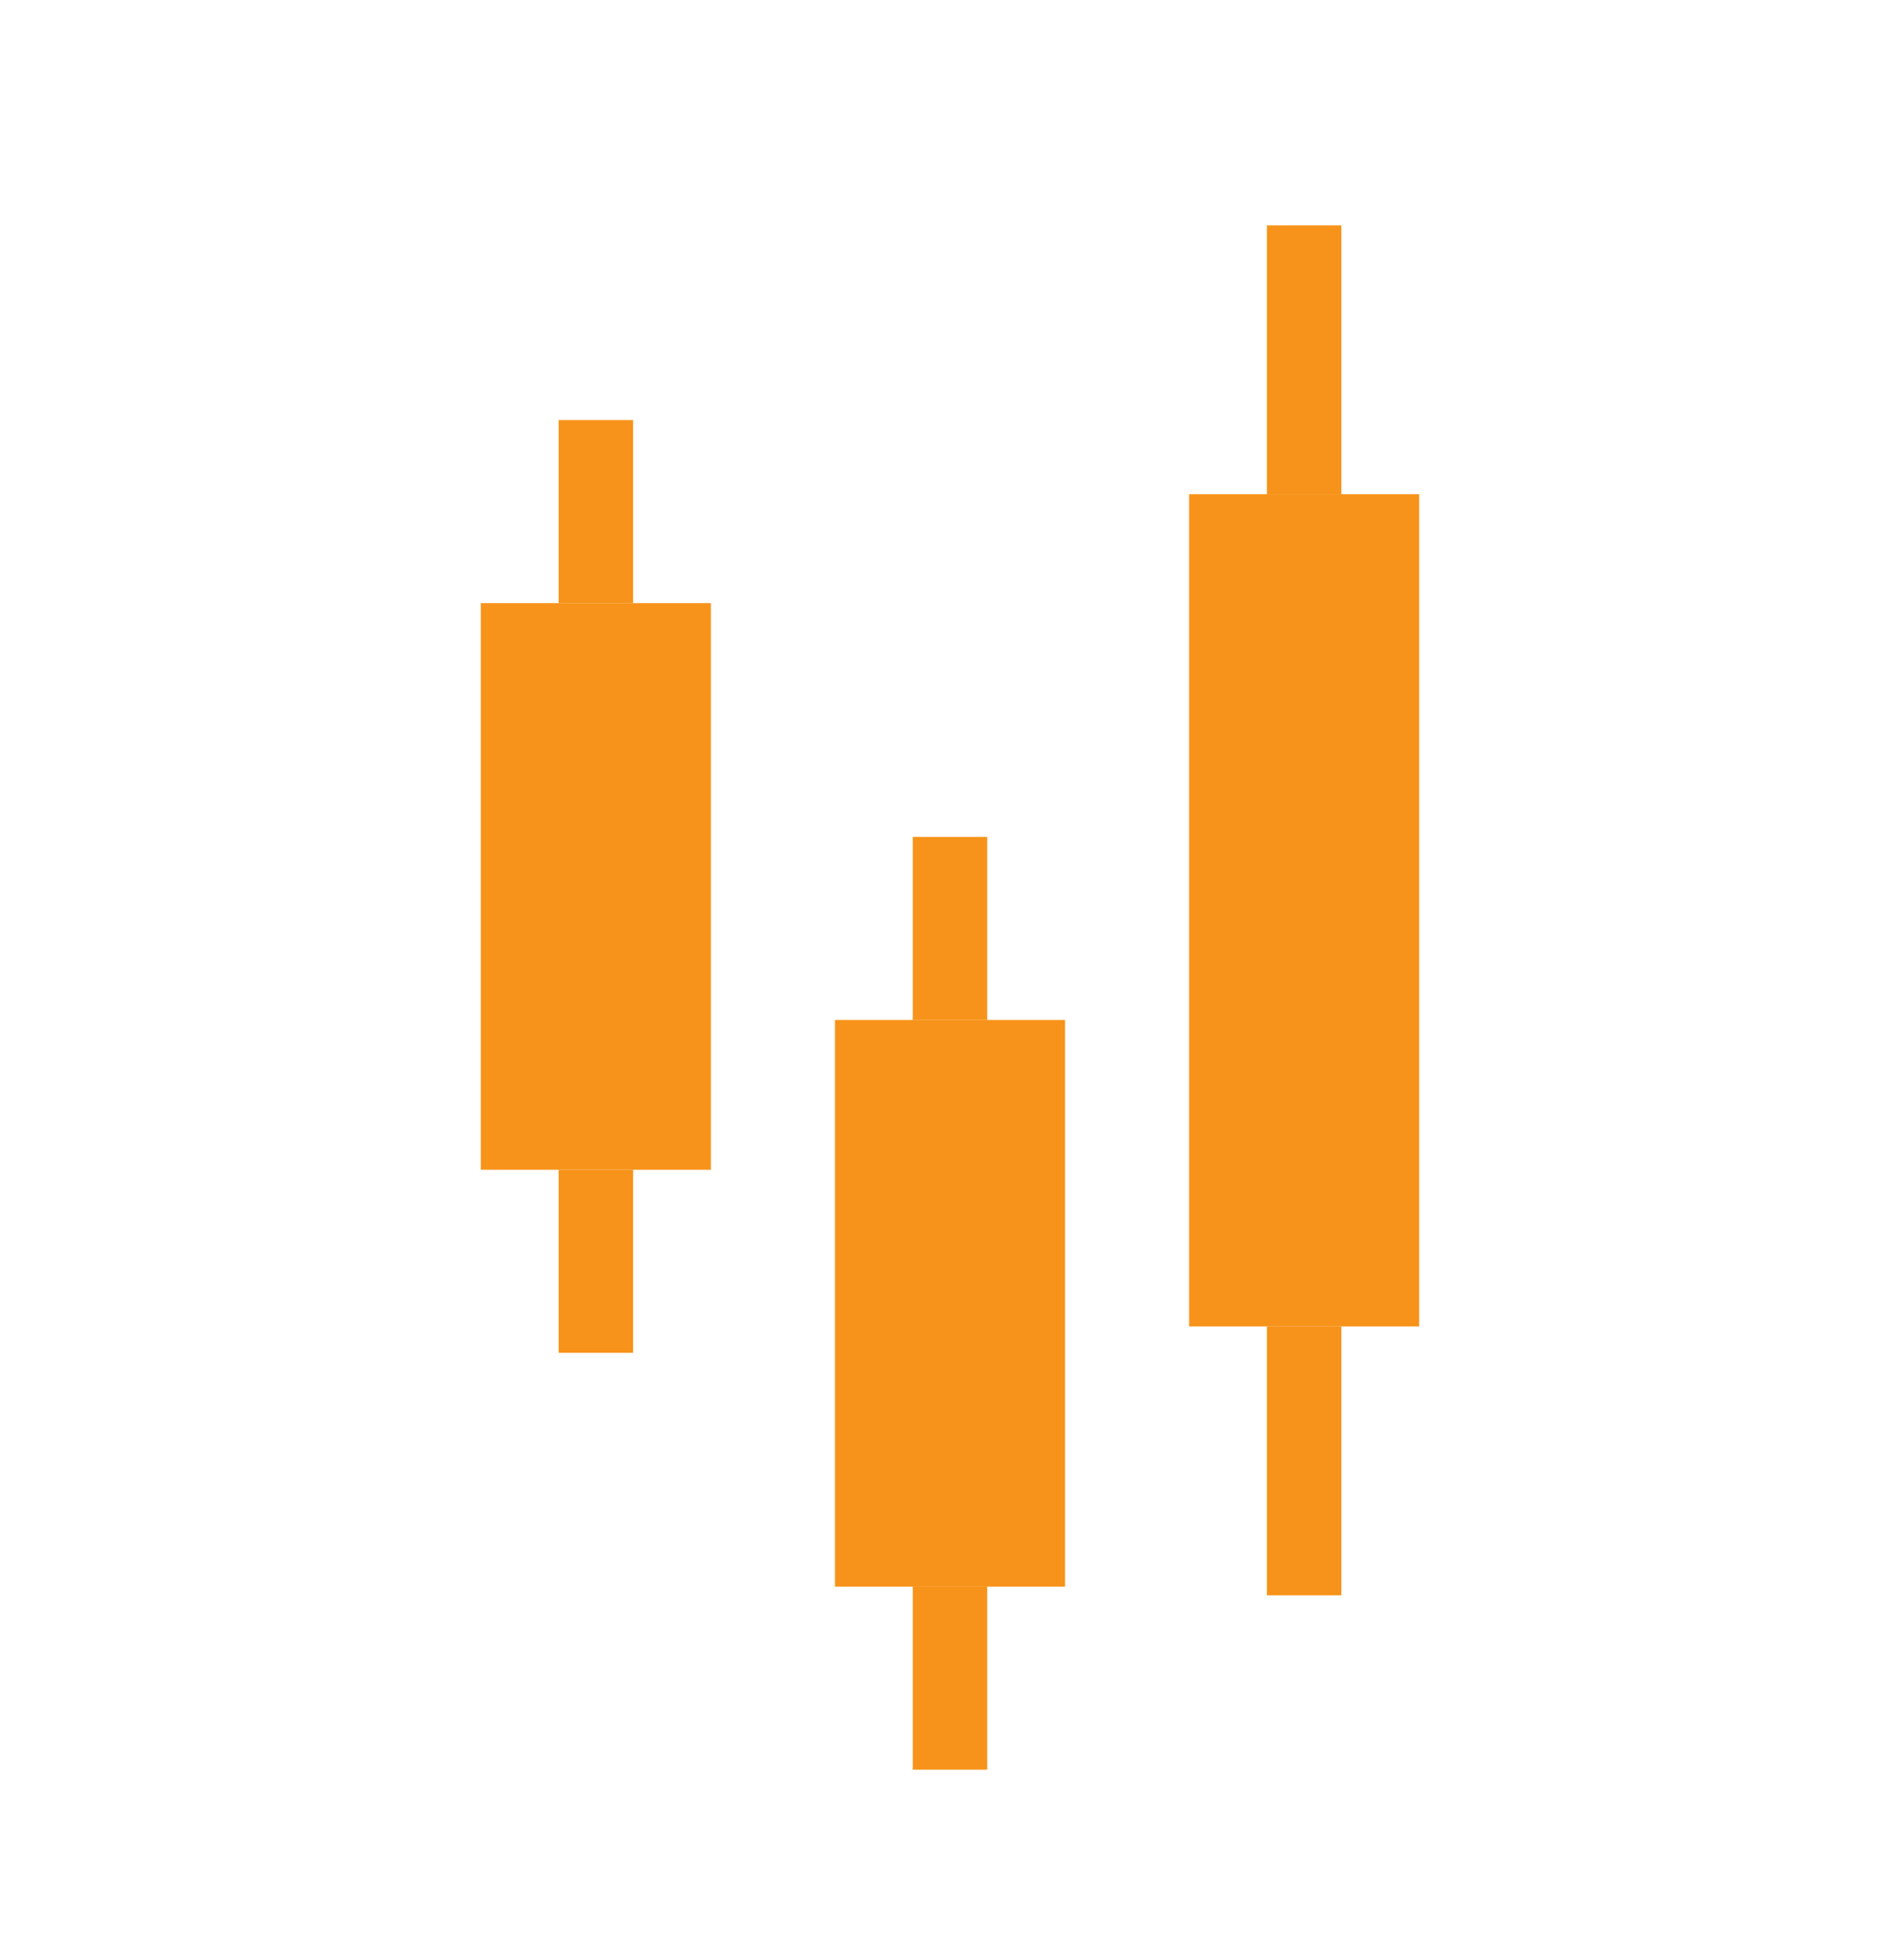 <svg width="32" height="33" viewBox="0 0 32 33" fill="none" xmlns="http://www.w3.org/2000/svg">
<path d="M8.098 10.154H11.973V19.694H8.098V10.154Z" fill="#F7931A"/>
<path d="M9.409 7.072H10.662V10.154H9.409V7.072Z" fill="#F7931A"/>
<path d="M9.409 19.694H10.662V22.776H9.409V19.694Z" fill="#F7931A"/>
<path d="M14.062 17.172H17.938V26.712H14.062V17.172Z" fill="#F7931A"/>
<path d="M15.374 14.09H16.626V17.173H15.374V14.09Z" fill="#F7931A"/>
<path d="M15.374 26.712H16.626V29.794H15.374V26.712Z" fill="#F7931A"/>
<path d="M20.027 8.321H23.902V22.332H20.027V8.321Z" fill="#F7931A"/>
<path d="M21.338 3.794H22.591V8.321H21.338V3.794Z" fill="#F7931A"/>
<path d="M21.338 22.332H22.591V26.859H21.338V22.332Z" fill="#F7931A"/>
</svg>
